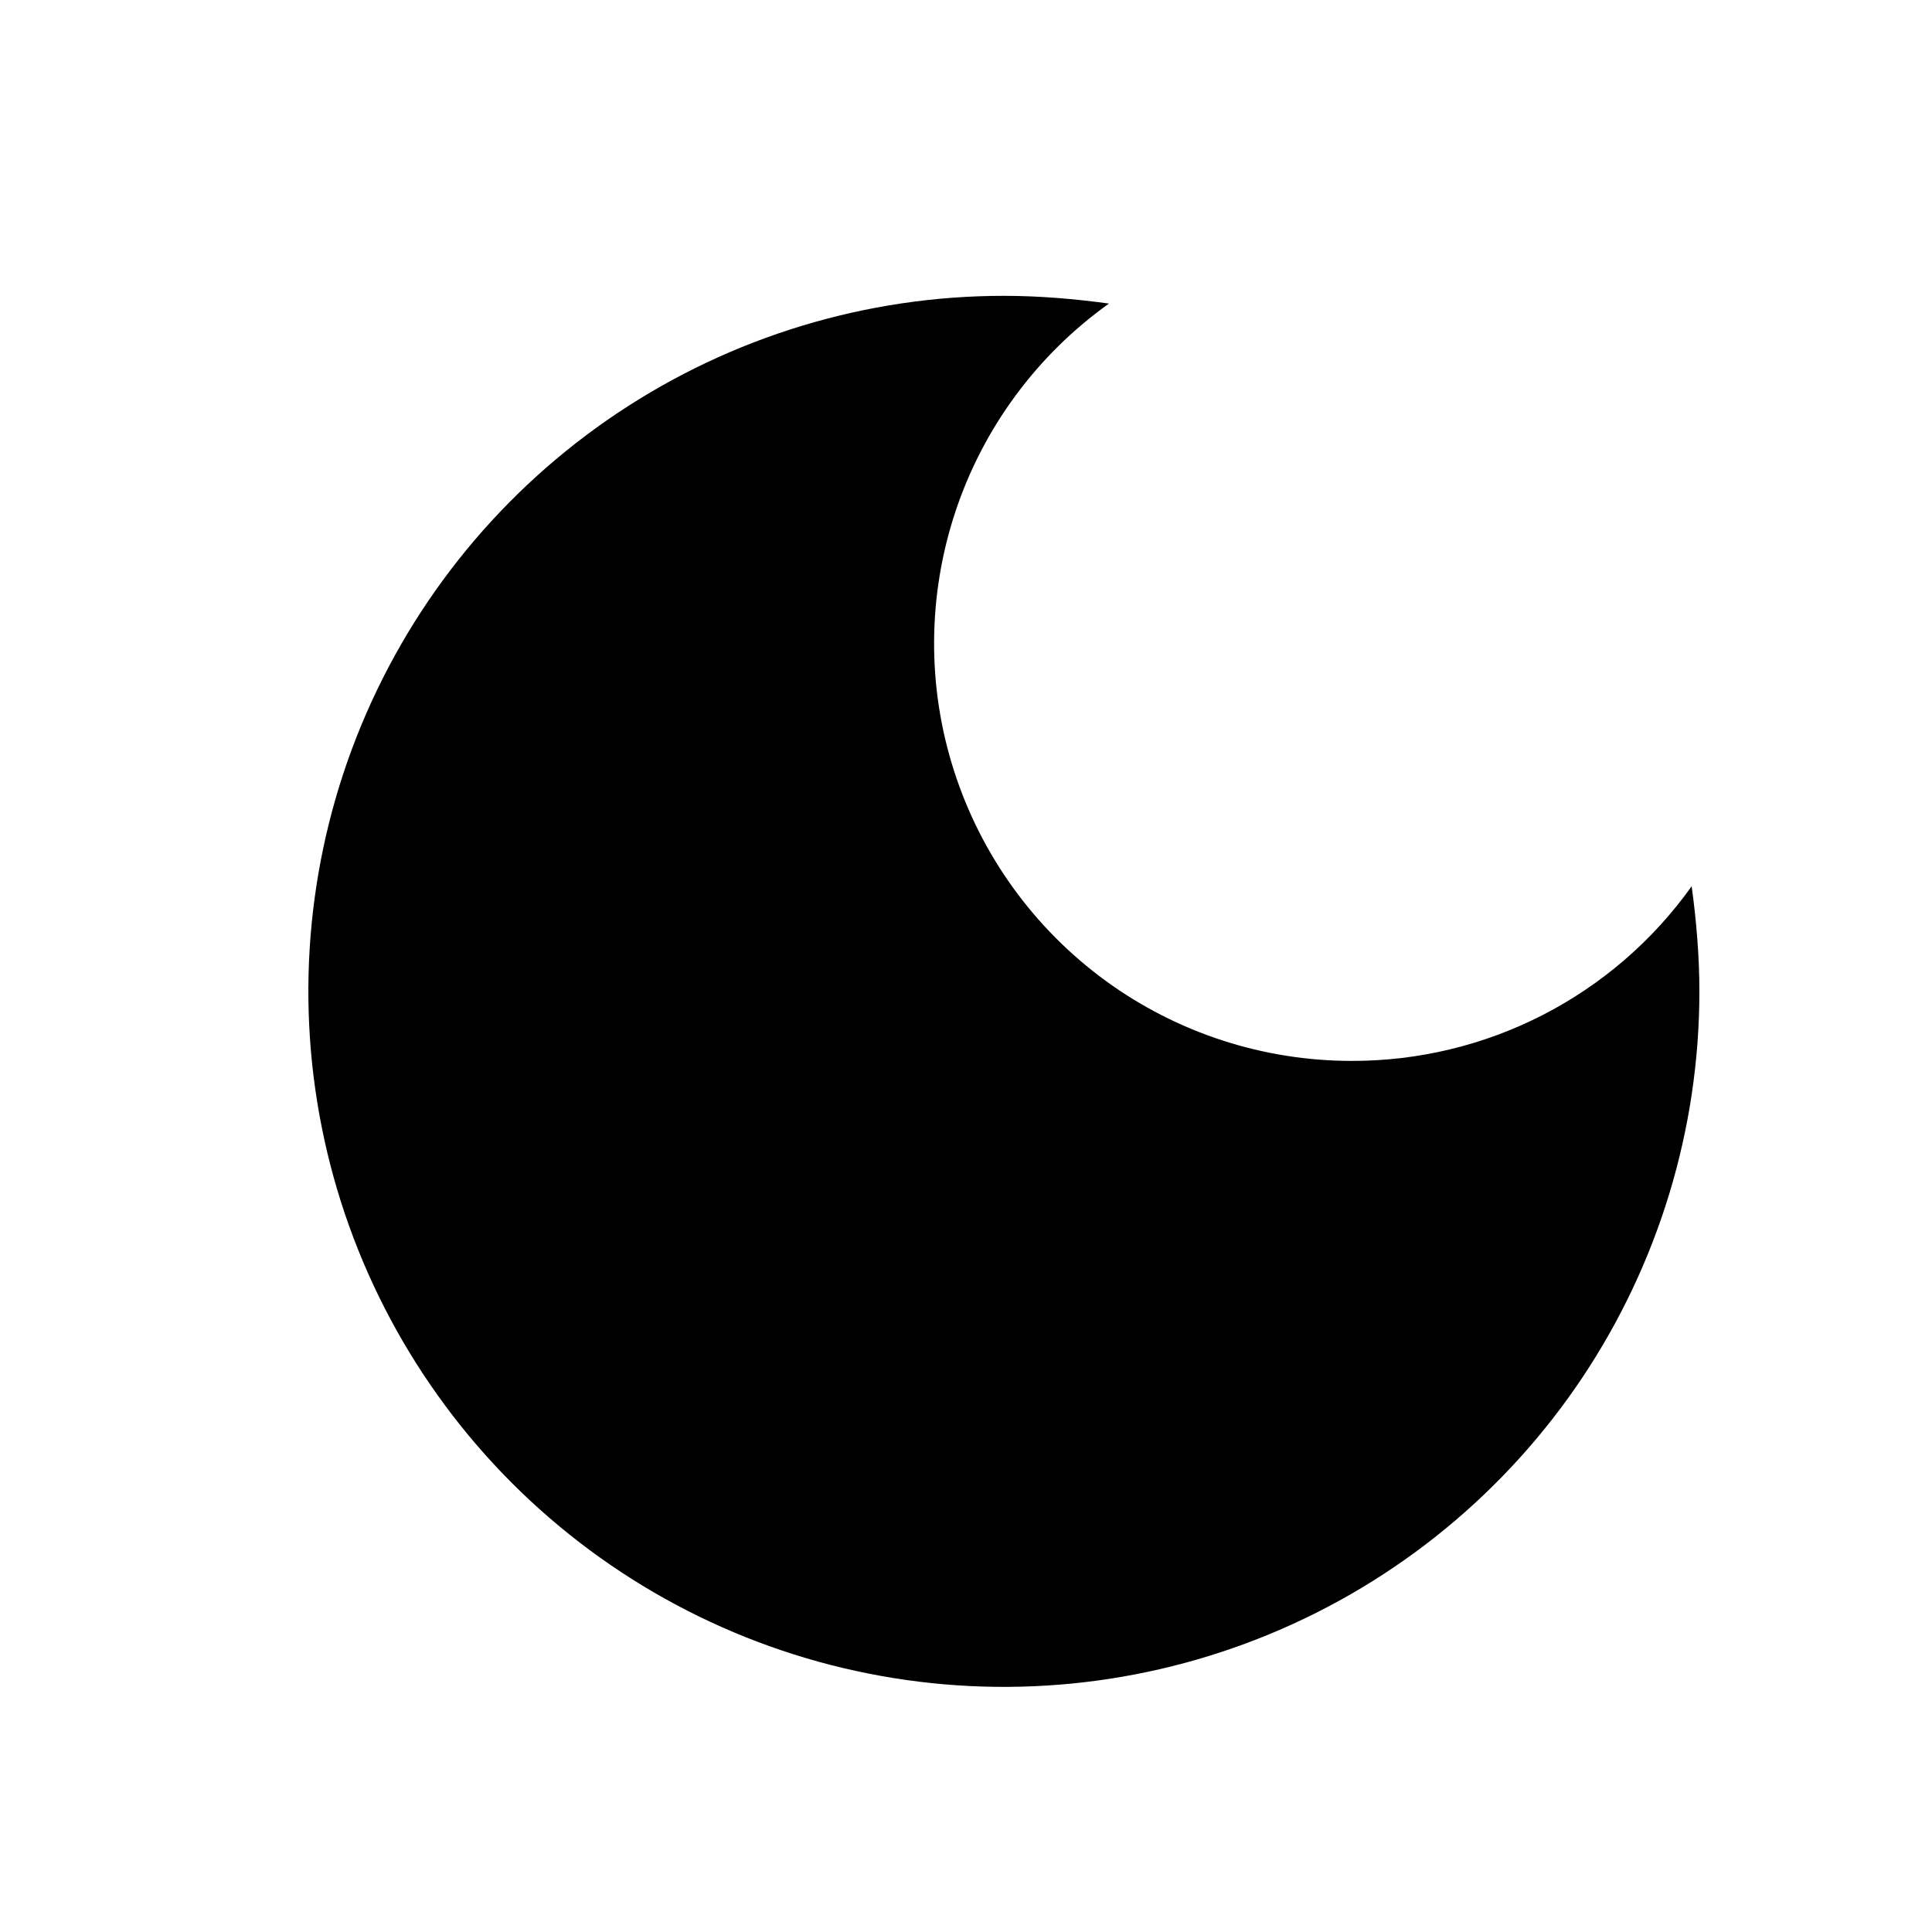 <svg width="25" height="25" viewBox="0 0 25 25" fill="none" xmlns="http://www.w3.org/2000/svg">
<path d="M12.99 3.828C11.21 3.828 9.47 4.356 7.99 5.345C6.51 6.334 5.357 7.739 4.675 9.384C3.994 11.028 3.816 12.838 4.163 14.584C4.51 16.33 5.368 17.933 6.626 19.192C7.885 20.451 9.489 21.308 11.234 21.655C12.98 22.003 14.79 21.824 16.434 21.143C18.079 20.462 19.485 19.308 20.474 17.828C21.462 16.348 21.99 14.608 21.99 12.828C21.99 12.368 21.95 11.908 21.89 11.468C21.391 12.169 20.73 12.74 19.965 13.133C19.199 13.526 18.351 13.73 17.49 13.728C16.345 13.728 15.23 13.365 14.305 12.69C13.381 12.015 12.694 11.064 12.345 9.974C11.995 8.884 12.002 7.711 12.362 6.624C12.722 5.537 13.419 4.593 14.35 3.928C13.91 3.868 13.45 3.828 12.99 3.828Z" fill="black"/>
</svg>
